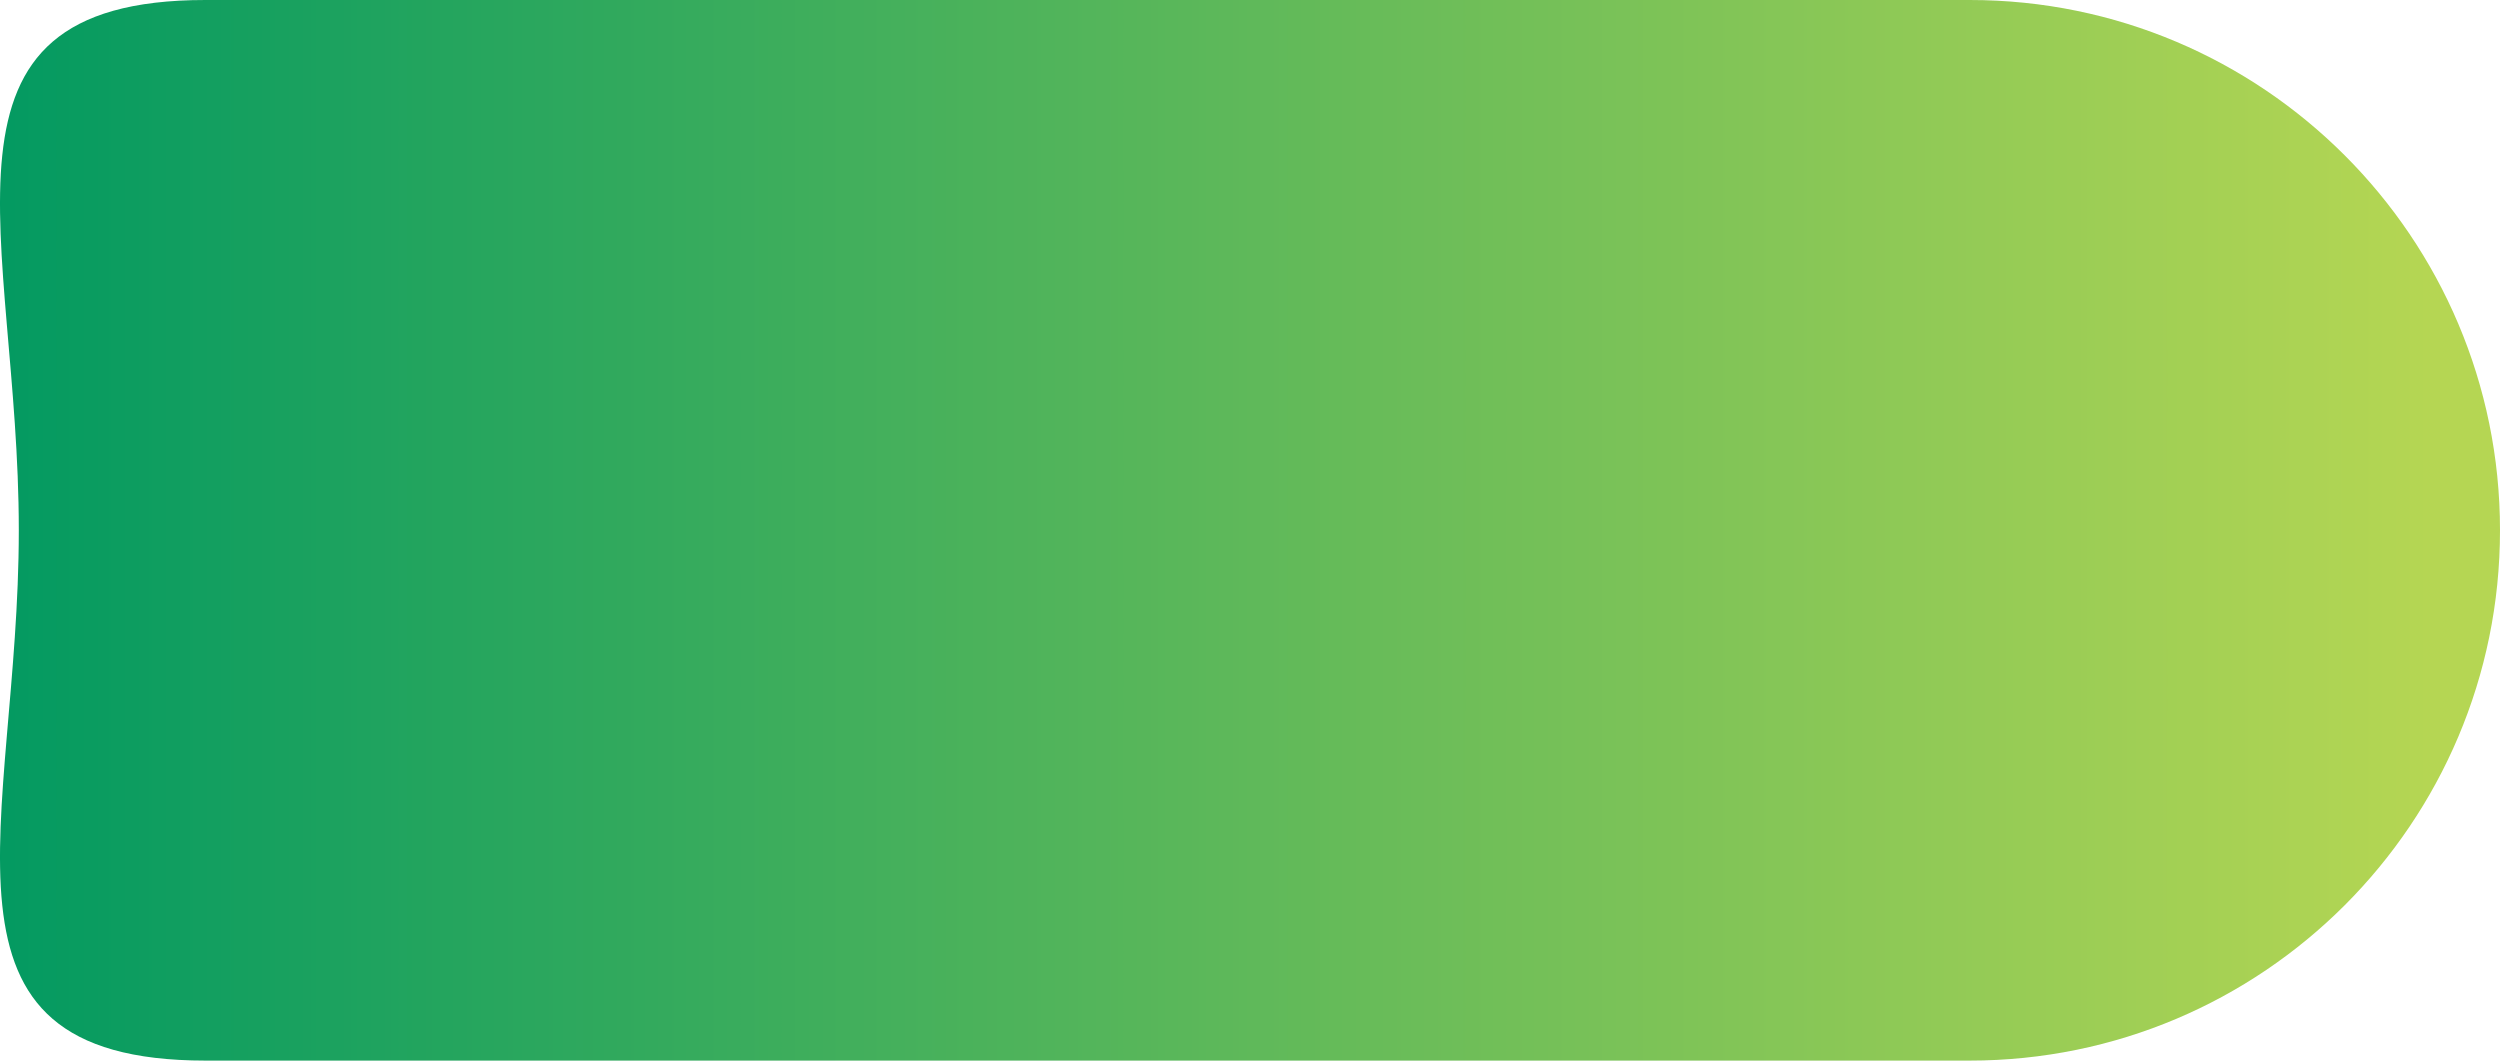 <svg xmlns="http://www.w3.org/2000/svg" xmlns:xlink="http://www.w3.org/1999/xlink" width="1269.274" height="538.472" viewBox="0 0 1269.274 538.472">
  <defs>
    <linearGradient id="linear-gradient" x1="0.967" y1="0.5" x2="0.023" y2="0.5" gradientUnits="objectBoundingBox">
      <stop offset="0" stop-color="#b5d653"/>
      <stop offset="0.995" stop-color="#019961"/>
    </linearGradient>
  </defs>
  <path id="Path_74" data-name="Path 74" d="M-120.054,0H775.71c148.7,0,269.236,120.541,269.236,269.236S924.4,538.472,775.71,538.472H-120.054c-148.7,0-94.727-120.541-94.727-269.236S-268.749,0-120.054,0Z" transform="translate(224.328)" fill="url(#linear-gradient)"/>
</svg>
